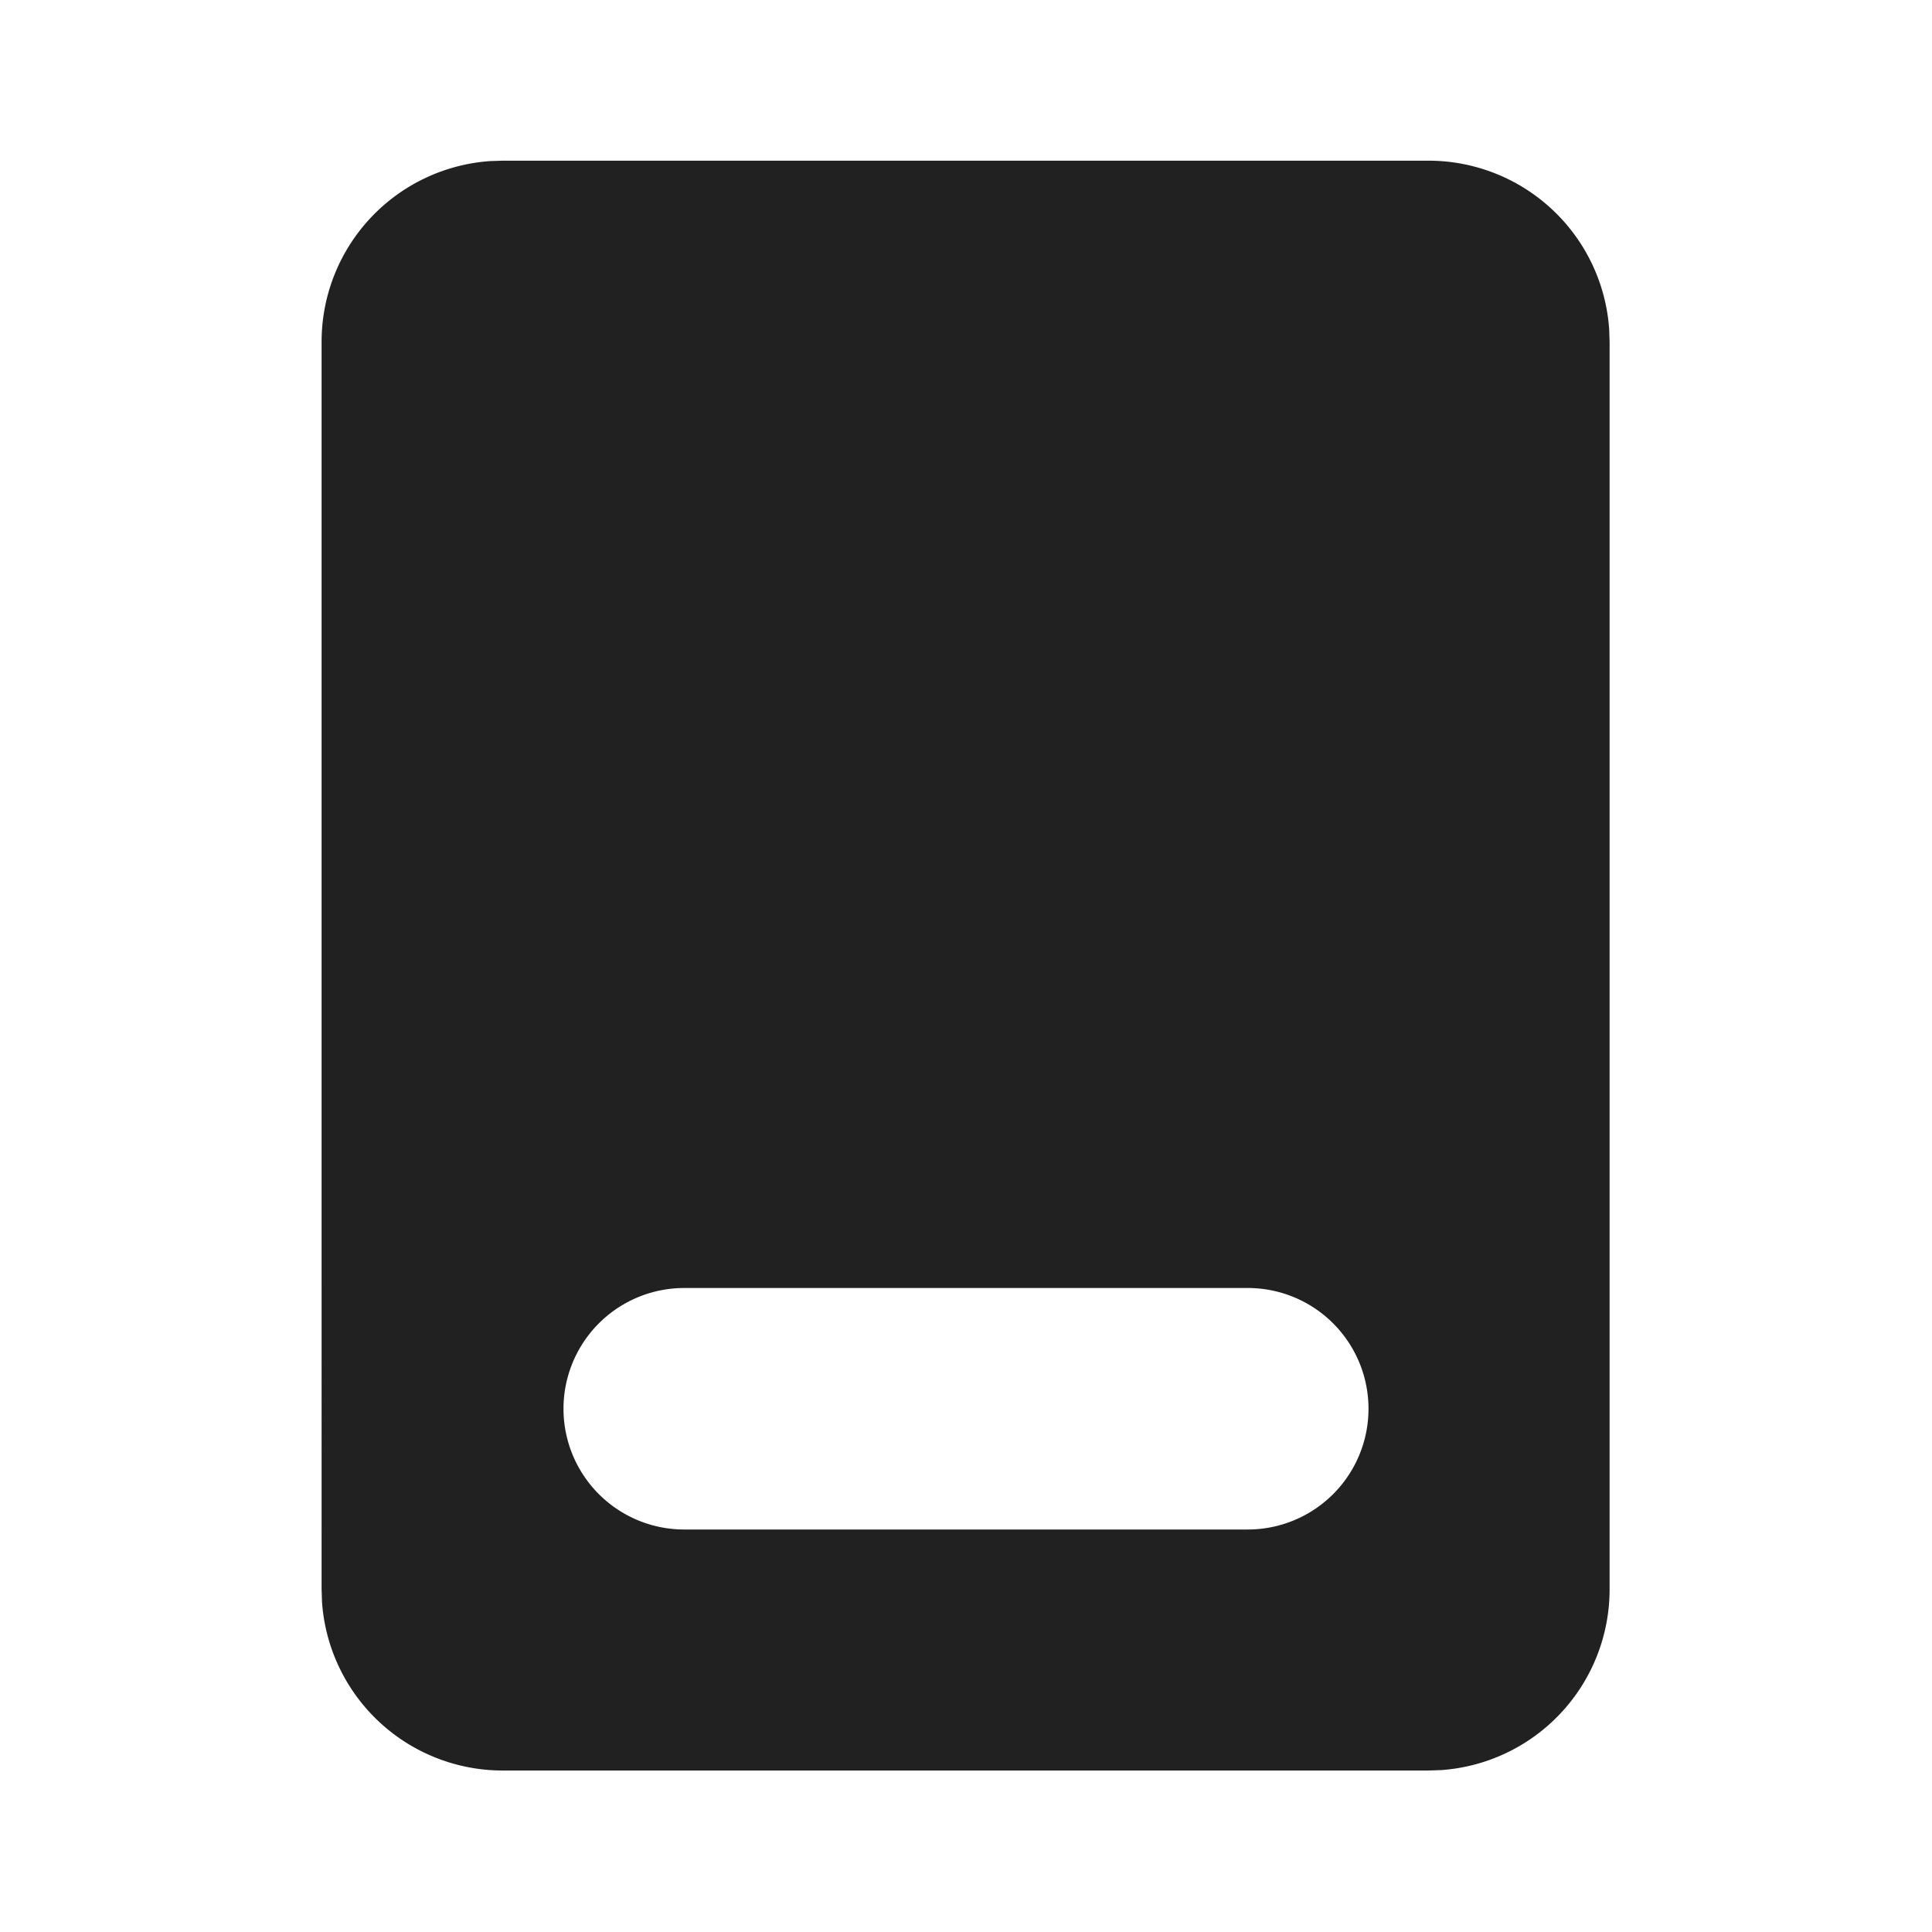 <svg viewBox="0 0 24 24" fill="none" xmlns="http://www.w3.org/2000/svg" height="1em" width="1em">
  <path d="M17.745 1.996a2.25 2.25 0 0 1 2.245 2.096l.005.154v15.498a2.25 2.25 0 0 1-2.096 2.245l-.154.005h-11.5A2.25 2.25 0 0 1 4 19.898l-.005-.154V4.246a2.25 2.25 0 0 1 2.096-2.245l.154-.005h11.5ZM8.5 16a1.5 1.5 0 0 0 0 3h7a1.5 1.5 0 1 0 0-3h-7Z" fill="#212121"/>
</svg>
